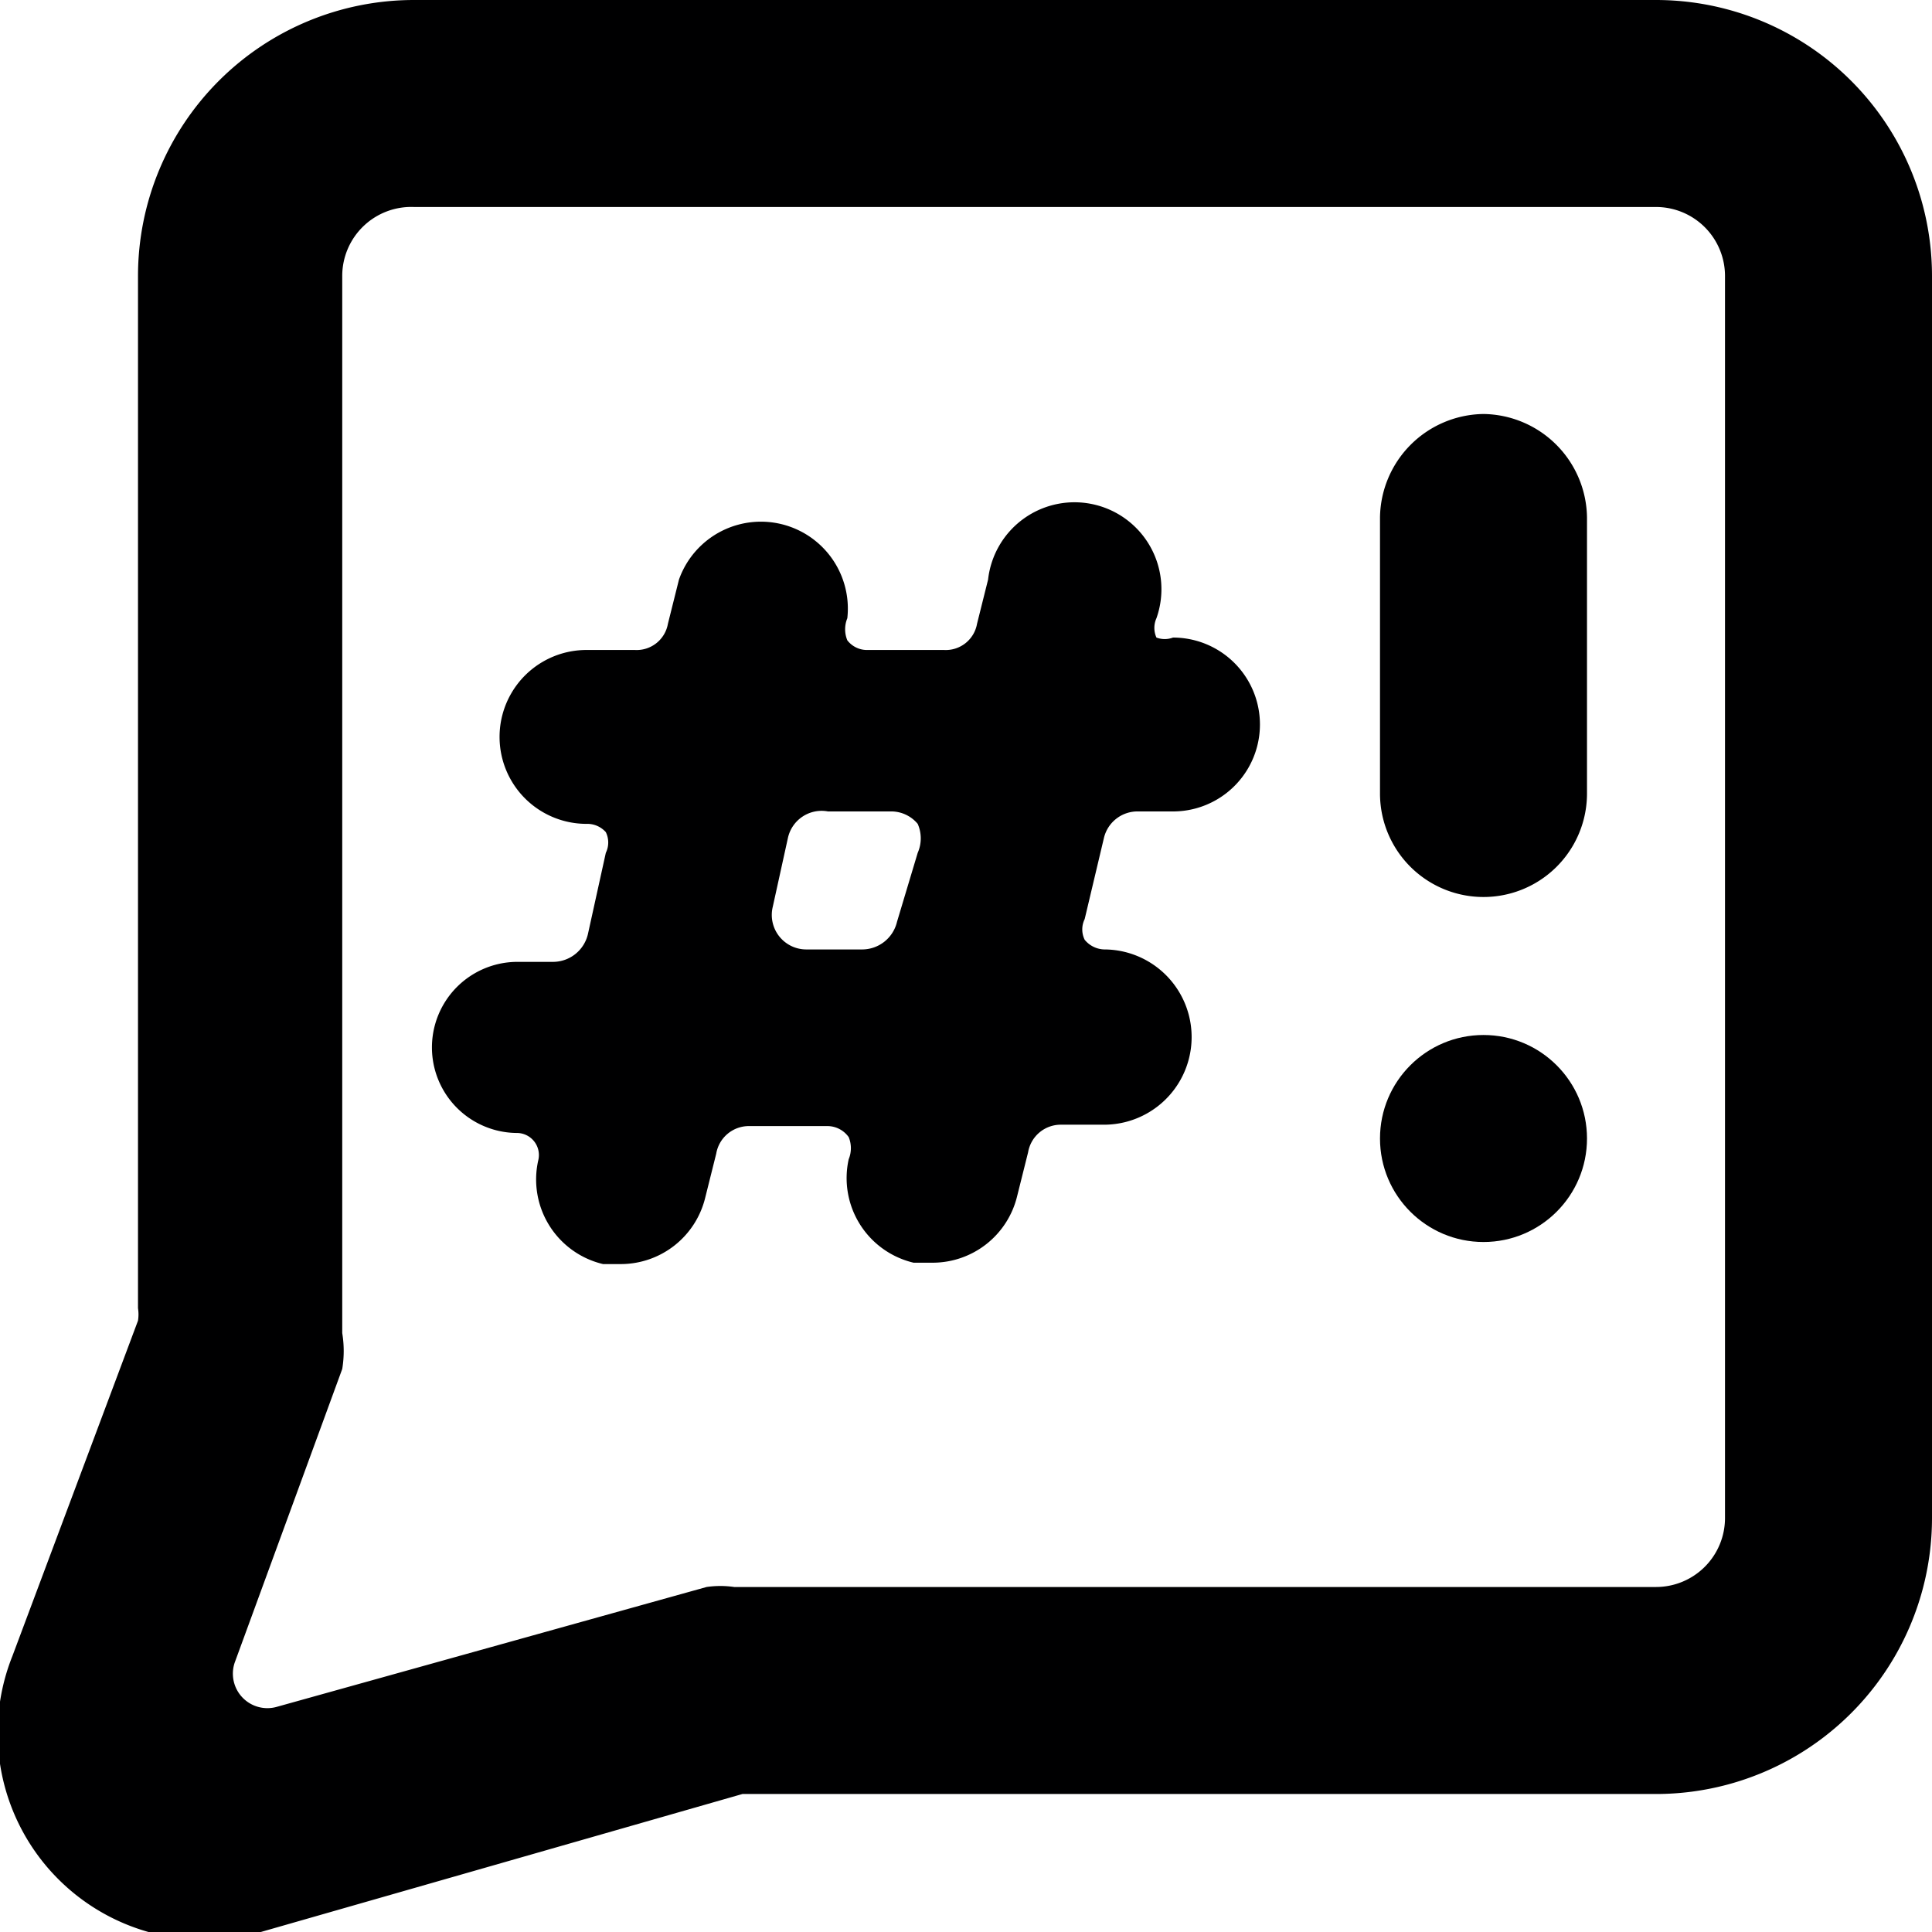 <svg xmlns="http://www.w3.org/2000/svg" viewBox="0 0 14 14">
  <g>
    <path d="M14,2a2,2,0,0,0-2-2H3A2,2,0,0,0,1,2V9.48a.29.29,0,0,1,0,.09L.09,12a1.5,1.5,0,0,0,1.8,2L5.38,13H12a2,2,0,0,0,2-2Zm-1.5,9a.5.5,0,0,1-.5.5H5.32a.69.69,0,0,0-.2,0L2,12.37a.25.25,0,0,1-.3-.32l.78-2.13a.8.8,0,0,0,0-.26V2A.5.5,0,0,1,3,1.5h9a.5.5,0,0,1,.5.5Z" style="fill: #000001"/>
    <path d="M8.5,4.62a.17.17,0,0,1-.12,0,.17.17,0,0,1,0-.14v0a.63.63,0,1,0-1.22-.28l-.08.32a.23.23,0,0,1-.24.19H6.29a.18.18,0,0,1-.15-.07.21.21,0,0,1,0-.16.63.63,0,0,0-1.22-.28l-.08.32a.23.23,0,0,1-.24.19H4.25a.63.63,0,0,0,0,1.26.18.18,0,0,1,.14.06.17.17,0,0,1,0,.15l-.13.59a.26.26,0,0,1-.25.2H3.75a.62.62,0,1,0,0,1.24.16.16,0,0,1,.15.2v0a.63.63,0,0,0,.47.75H4.5a.63.63,0,0,0,.61-.48l.08-.32a.24.24,0,0,1,.24-.2H6a.19.19,0,0,1,.15.08.21.21,0,0,1,0,.16.63.63,0,0,0,.47.75h.14a.63.63,0,0,0,.61-.48l.08-.32a.24.24,0,0,1,.24-.2H8A.62.62,0,0,0,8,6.88a.19.19,0,0,1-.14-.07.17.17,0,0,1,0-.15L8,6.07a.25.25,0,0,1,.25-.19H8.5a.63.63,0,0,0,0-1.26Zm-2,2.06a.26.26,0,0,1-.25.2H5.84a.25.25,0,0,1-.24-.31l.11-.5A.25.25,0,0,1,6,5.88h.45a.25.25,0,0,1,.2.09.26.26,0,0,1,0,.21Z" style="fill: #000001"/>
    <path d="M10.75,3a.76.76,0,0,0-.75.75v2a.75.75,0,0,0,1.5,0v-2A.76.76,0,0,0,10.75,3Z" style="fill: #000001"/>
    <circle cx="10.75" cy="8.25" r="0.75" style="fill: #000001"/>
  </g>
</svg>
